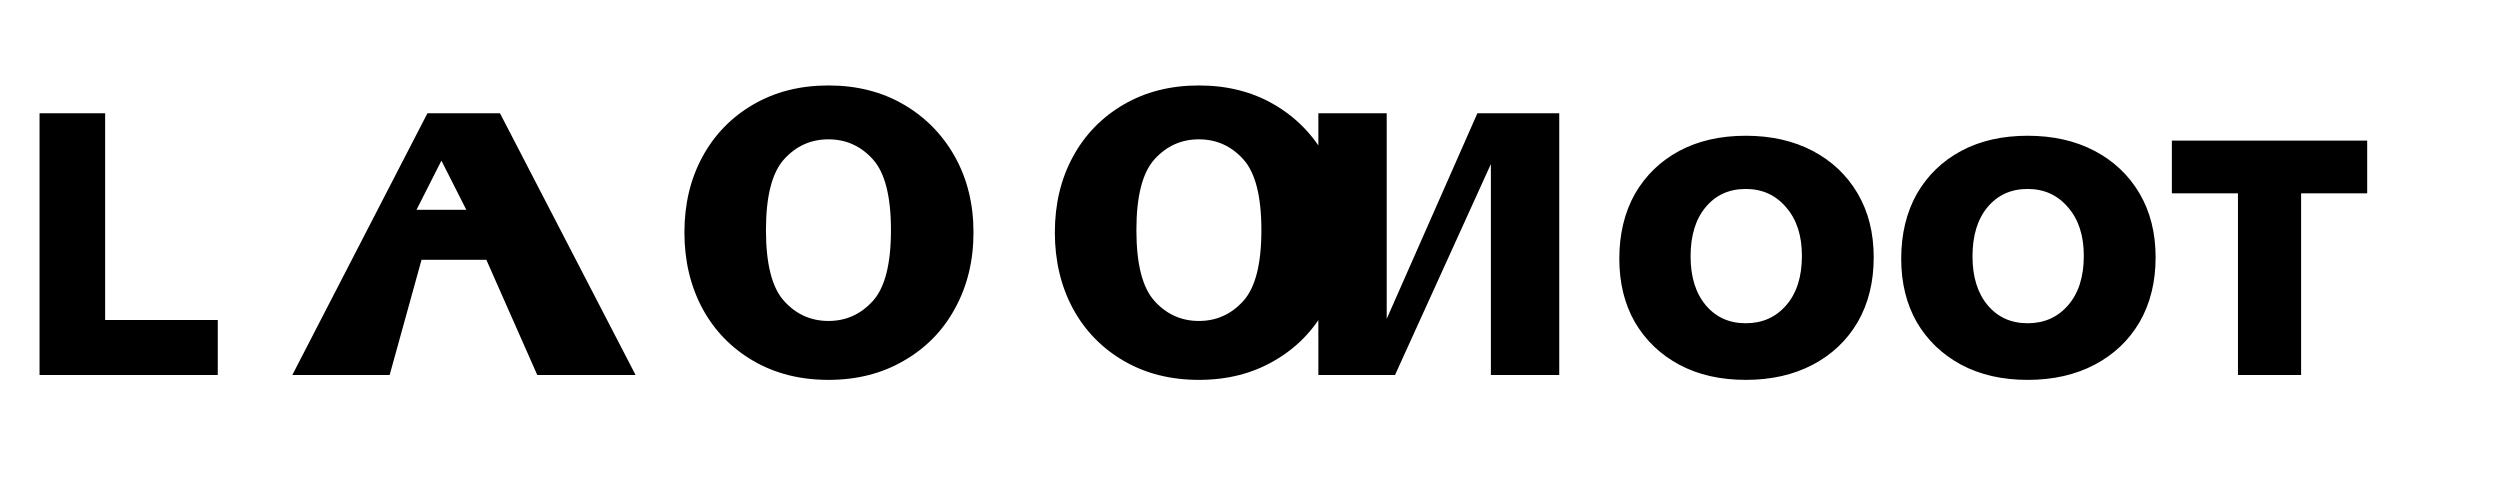 
<svg width="120" height="24" viewBox="0 0 120 24" fill="none" xmlns="http://www.w3.org/2000/svg">
  <path d="M10.453 18H1.898V5.438H5.047V15.359H10.453V18ZM18.703 18H14.031L20.516 5.438H24L30.508 18H25.789L23.344 12.469H20.234L18.703 18ZM22.383 10.07L21.188 7.711L19.992 10.07H22.383ZM39.766 18.234C38.406 18.234 37.203 17.93 36.156 17.32C35.109 16.711 34.297 15.875 33.719 14.812C33.141 13.734 32.852 12.516 32.852 11.156C32.852 9.797 33.141 8.586 33.719 7.523C34.297 6.461 35.109 5.625 36.156 5.016C37.203 4.406 38.406 4.102 39.766 4.102C41.125 4.102 42.328 4.406 43.375 5.016C44.422 5.625 45.242 6.461 45.836 7.523C46.43 8.586 46.727 9.797 46.727 11.156C46.727 12.516 46.43 13.734 45.836 14.812C45.258 15.875 44.438 16.711 43.375 17.32C42.328 17.93 41.125 18.234 39.766 18.234ZM39.766 15.406C40.609 15.406 41.32 15.086 41.898 14.445C42.477 13.805 42.766 12.672 42.766 11.047C42.766 9.422 42.477 8.289 41.898 7.648C41.32 7.008 40.609 6.688 39.766 6.688C38.922 6.688 38.211 7.008 37.633 7.648C37.055 8.289 36.766 9.422 36.766 11.047C36.766 12.672 37.055 13.805 37.633 14.445C38.211 15.086 38.922 15.406 39.766 15.406ZM57.547 18.234C56.188 18.234 54.984 17.93 53.938 17.32C52.891 16.711 52.078 15.875 51.5 14.812C50.922 13.734 50.633 12.516 50.633 11.156C50.633 9.797 50.922 8.586 51.5 7.523C52.078 6.461 52.891 5.625 53.938 5.016C54.984 4.406 56.188 4.102 57.547 4.102C58.906 4.102 60.109 4.406 61.156 5.016C62.203 5.625 63.023 6.461 63.617 7.523C64.211 8.586 64.508 9.797 64.508 11.156C64.508 12.516 64.211 13.734 63.617 14.812C63.039 15.875 62.219 16.711 61.156 17.32C60.109 17.93 58.906 18.234 57.547 18.234ZM57.547 15.406C58.391 15.406 59.102 15.086 59.68 14.445C60.258 13.805 60.547 12.672 60.547 11.047C60.547 9.422 60.258 8.289 59.68 7.648C59.102 7.008 58.391 6.688 57.547 6.688C56.703 6.688 55.992 7.008 55.414 7.648C54.836 8.289 54.547 9.422 54.547 11.047C54.547 12.672 54.836 13.805 55.414 14.445C55.992 15.086 56.703 15.406 57.547 15.406ZM71.562 18V7.875L66.961 18H63.281V5.438H66.562V15.305L70.914 5.438H74.844V18H71.562ZM83.797 18.234C82.578 18.234 81.516 17.992 80.609 17.508C79.703 17.023 78.992 16.344 78.477 15.469C77.977 14.594 77.727 13.578 77.727 12.422C77.727 11.234 77.977 10.195 78.477 9.305C78.992 8.414 79.703 7.727 80.609 7.242C81.516 6.758 82.578 6.516 83.797 6.516C85.016 6.516 86.086 6.758 87.008 7.242C87.93 7.727 88.648 8.406 89.164 9.281C89.68 10.156 89.938 11.18 89.938 12.352C89.938 13.539 89.68 14.578 89.164 15.469C88.648 16.344 87.93 17.023 87.008 17.508C86.086 17.992 85.016 18.234 83.797 18.234ZM83.797 15.516C84.594 15.516 85.242 15.227 85.742 14.648C86.242 14.07 86.492 13.281 86.492 12.281C86.492 11.312 86.242 10.539 85.742 9.961C85.242 9.367 84.594 9.07 83.797 9.07C83 9.07 82.359 9.359 81.875 9.938C81.391 10.516 81.148 11.305 81.148 12.305C81.148 13.289 81.391 14.07 81.875 14.648C82.359 15.227 83 15.516 83.797 15.516ZM97.328 18.234C96.109 18.234 95.047 17.992 94.141 17.508C93.234 17.023 92.523 16.344 92.008 15.469C91.508 14.594 91.258 13.578 91.258 12.422C91.258 11.234 91.508 10.195 92.008 9.305C92.523 8.414 93.234 7.727 94.141 7.242C95.047 6.758 96.109 6.516 97.328 6.516C98.547 6.516 99.617 6.758 100.539 7.242C101.461 7.727 102.18 8.406 102.695 9.281C103.211 10.156 103.469 11.18 103.469 12.352C103.469 13.539 103.211 14.578 102.695 15.469C102.18 16.344 101.461 17.023 100.539 17.508C99.617 17.992 98.547 18.234 97.328 18.234ZM97.328 15.516C98.125 15.516 98.773 15.227 99.273 14.648C99.773 14.07 100.023 13.281 100.023 12.281C100.023 11.312 99.773 10.539 99.273 9.961C98.773 9.367 98.125 9.07 97.328 9.07C96.531 9.07 95.891 9.359 95.406 9.938C94.922 10.516 94.68 11.305 94.68 12.305C94.68 13.289 94.922 14.07 95.406 14.648C95.891 15.227 96.531 15.516 97.328 15.516ZM110.453 18H107.422V9.281H104.25V6.75H113.625V9.281H110.453V18Z" fill="black"/>
</svg>
